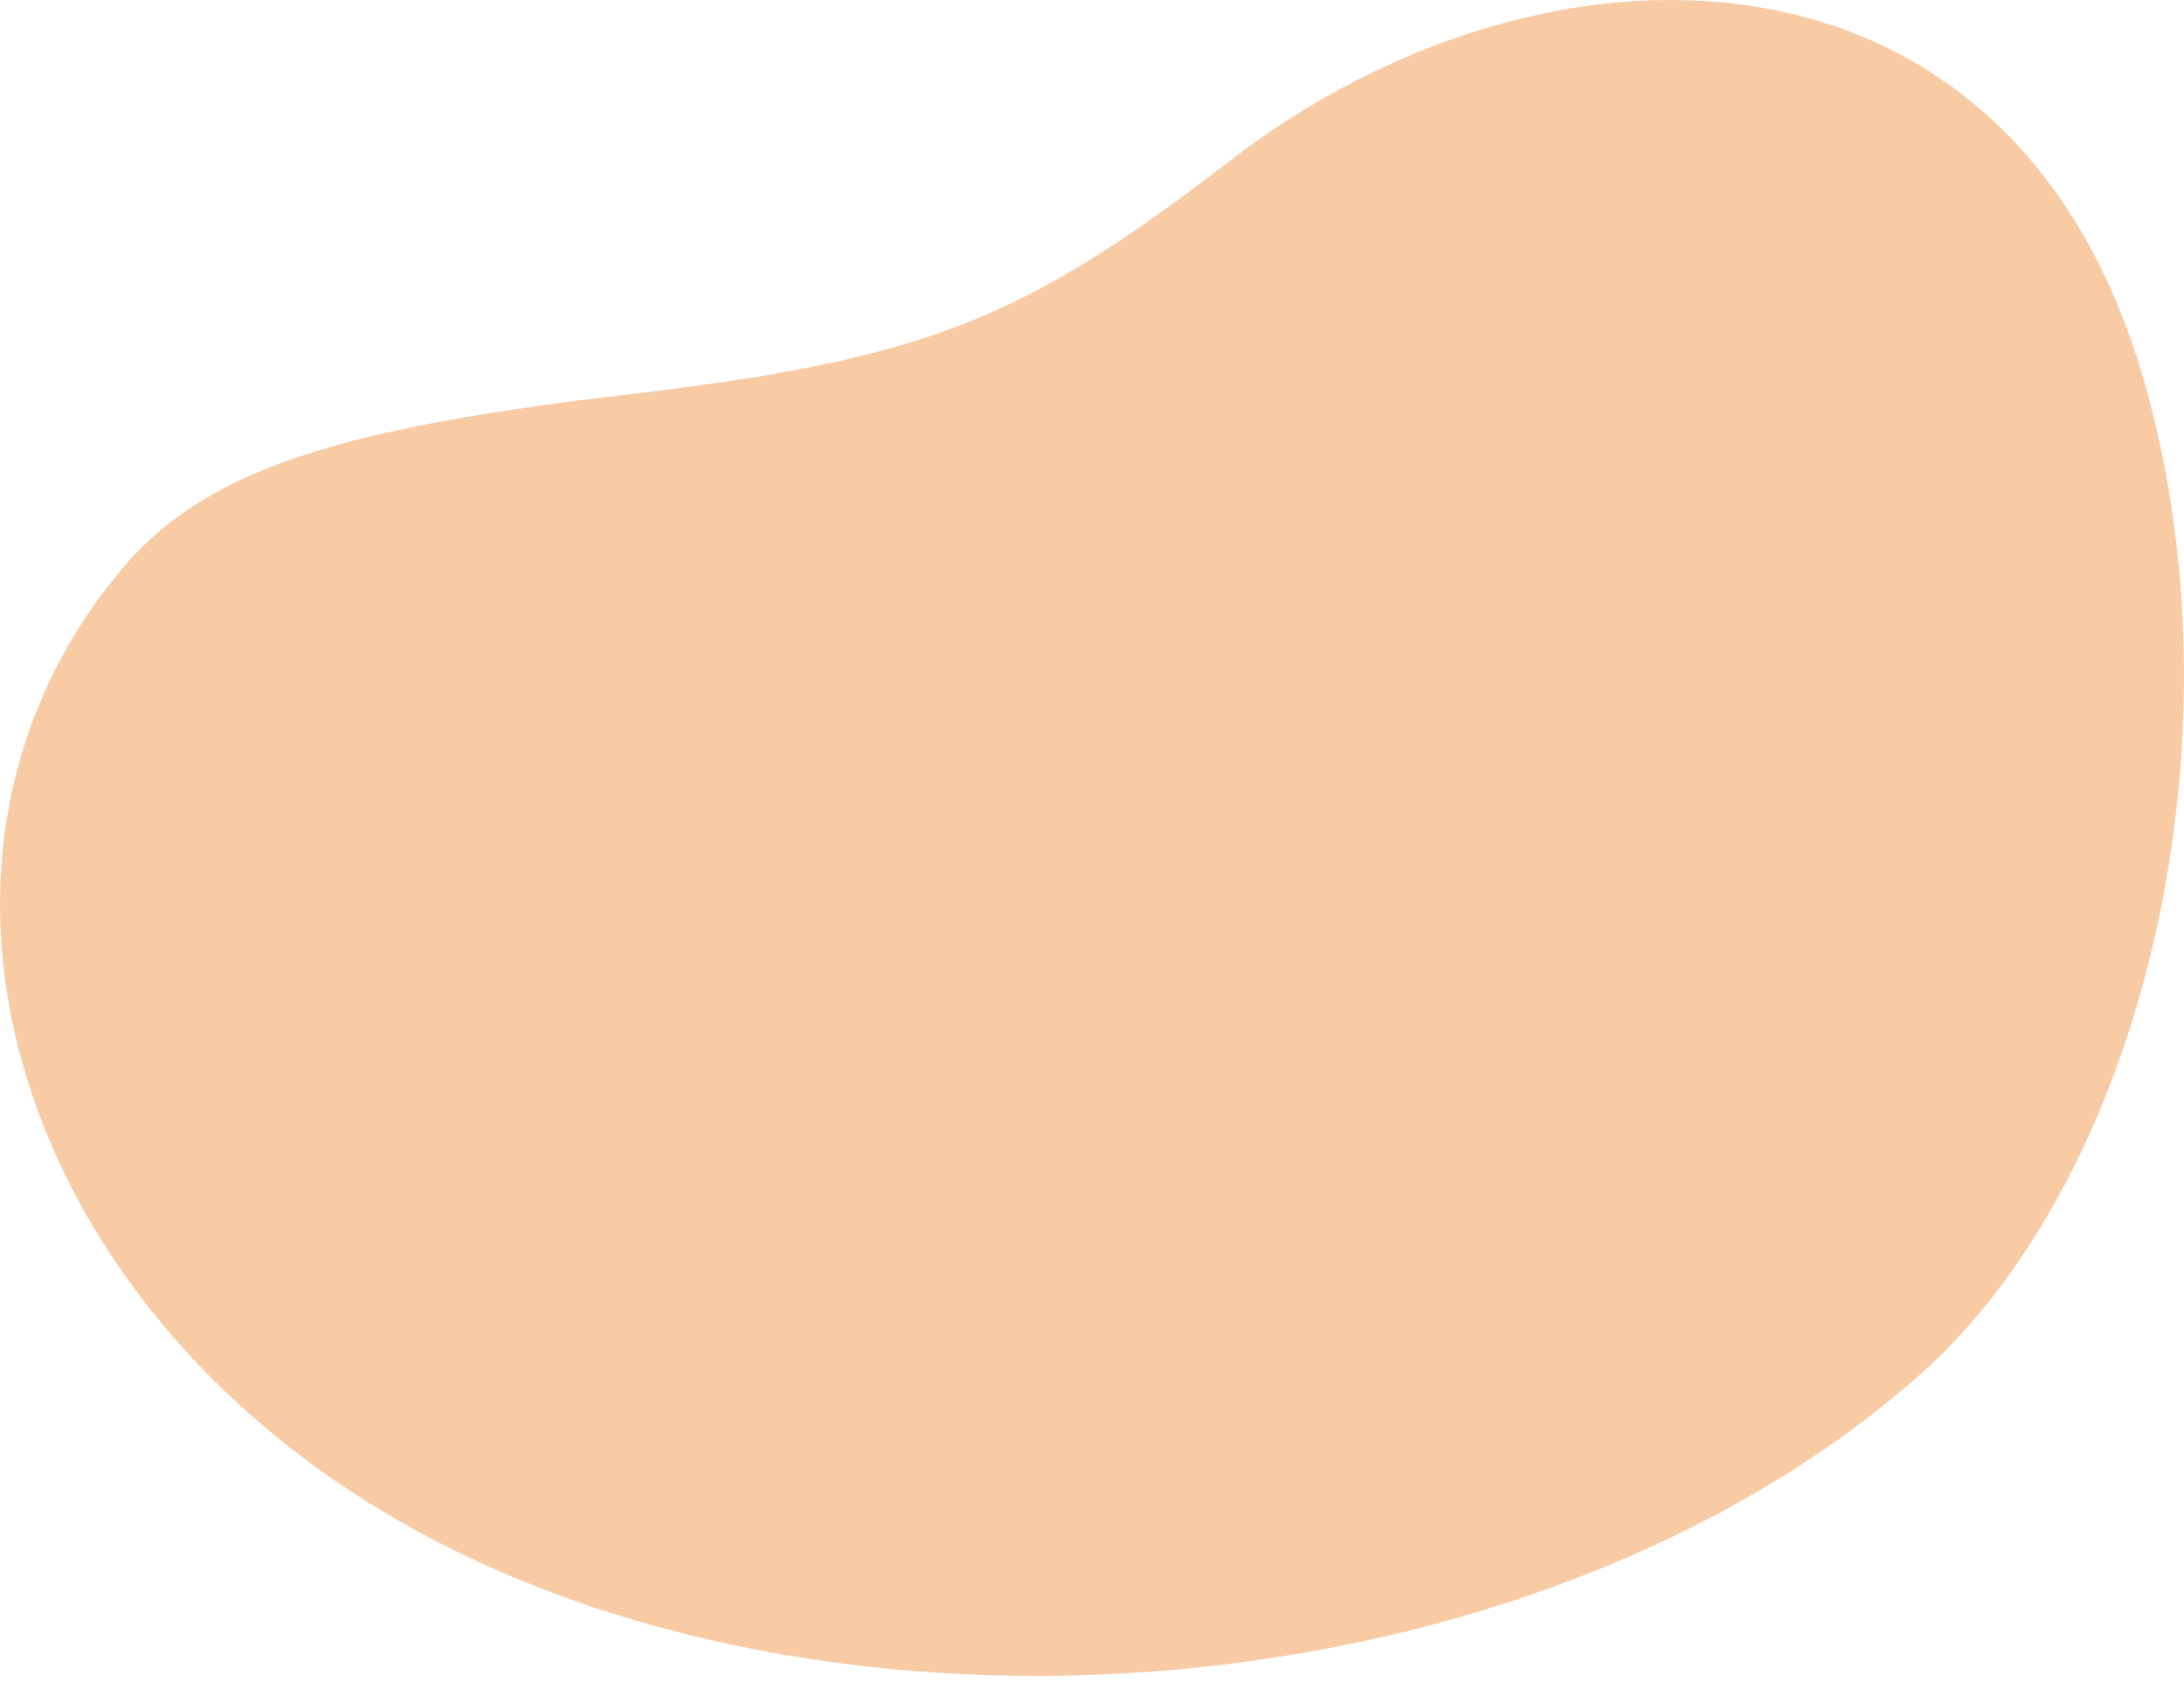 <svg width="248" height="191" viewBox="0 0 248 191" fill="none" xmlns="http://www.w3.org/2000/svg">
<path d="M70.25 44.916C104.754 40.878 115.836 36.617 139.754 18.189C175.27 -9.167 228.254 -9.291 243.405 43.036C255.055 83.281 243.822 133.213 217.967 156.106C174.43 194.658 93.854 201.551 43.839 171.809C0.721 146.172 -13.135 96.85 13.751 64.707C22.869 53.805 37.203 48.783 70.25 44.916Z" fill="#F2994A" fill-opacity="0.5"/>
</svg>

